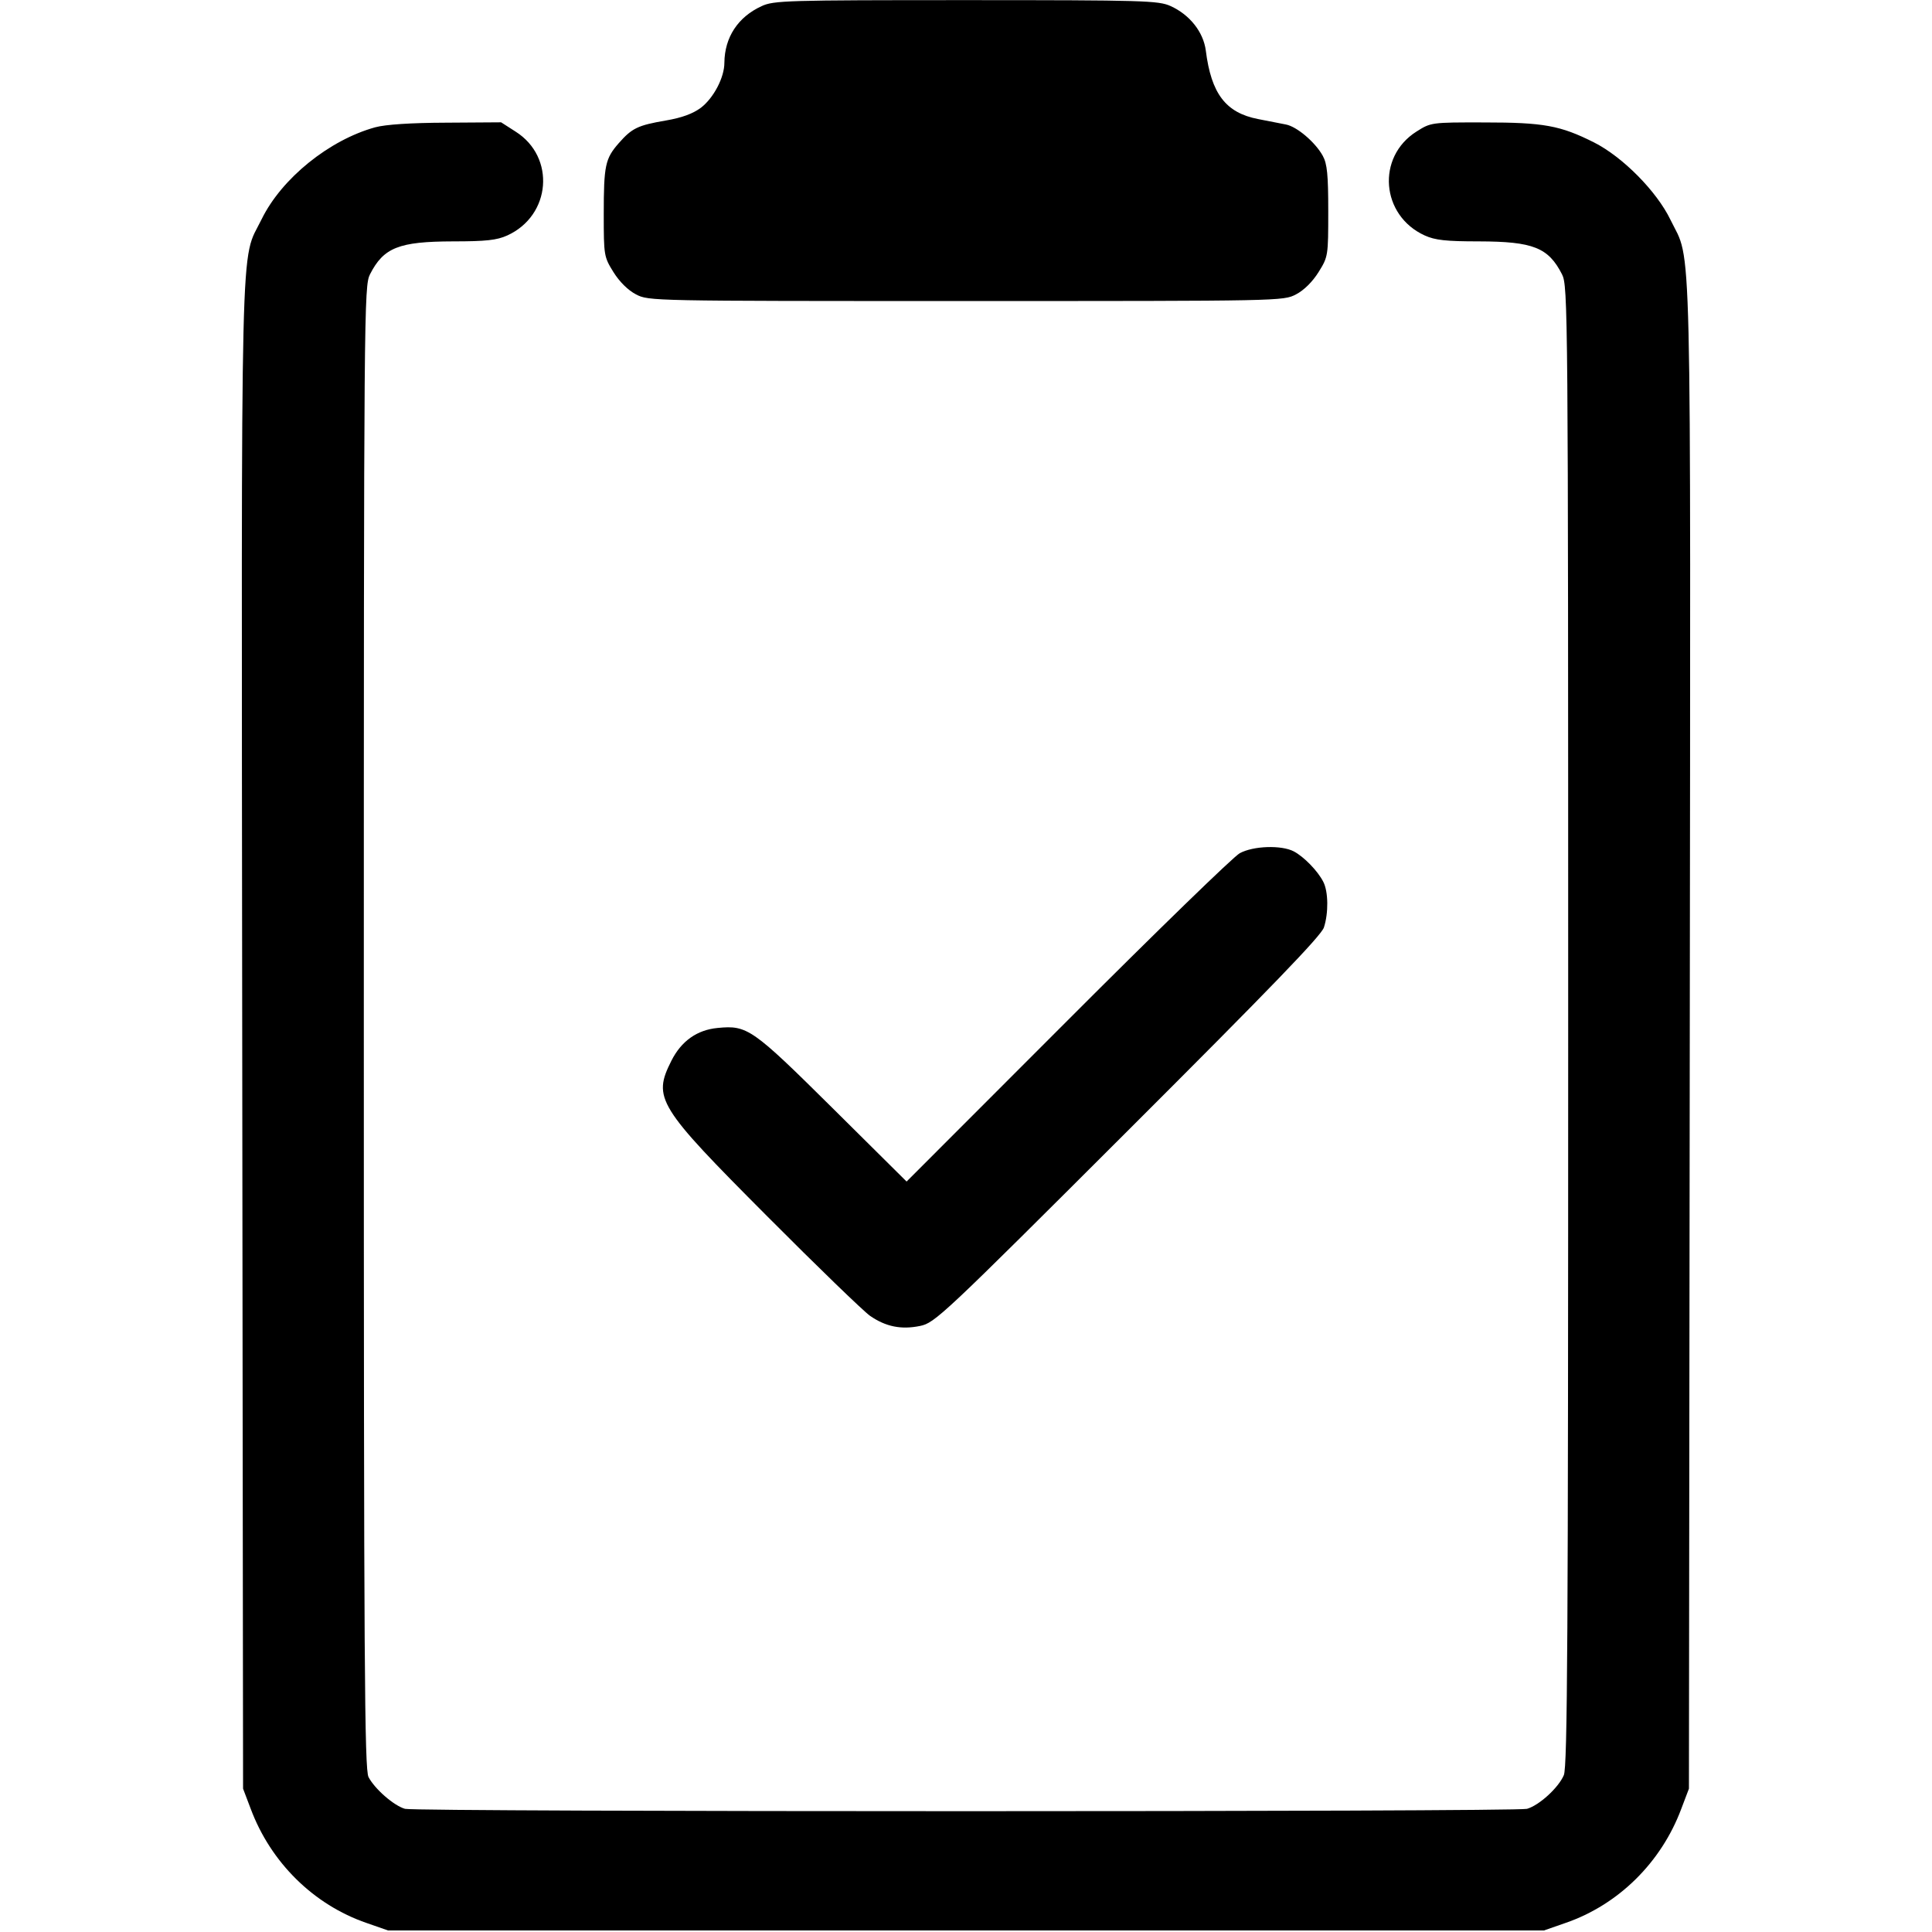 <svg width="16" height="16" fill="currentColor" xmlns="http://www.w3.org/2000/svg"><path d="M6.307 0.051 C 6.111 0.141,6.001 0.309,5.999 0.520 C 5.999 0.642,5.910 0.811,5.805 0.892 C 5.739 0.941,5.649 0.975,5.514 0.998 C 5.281 1.038,5.234 1.061,5.124 1.186 C 5.012 1.314,5.000 1.370,5.000 1.775 C 5.000 2.117,5.002 2.127,5.080 2.253 C 5.130 2.333,5.200 2.403,5.267 2.438 C 5.373 2.493,5.387 2.493,8.000 2.493 C 10.613 2.493,10.627 2.493,10.733 2.438 C 10.800 2.403,10.870 2.333,10.920 2.253 C 10.999 2.126,11.000 2.119,11.000 1.749 C 11.000 1.446,10.991 1.357,10.955 1.291 C 10.893 1.178,10.740 1.048,10.649 1.031 C 10.607 1.023,10.504 1.002,10.419 0.986 C 10.151 0.934,10.031 0.776,9.986 0.419 C 9.966 0.265,9.853 0.122,9.694 0.050 C 9.594 0.005,9.478 0.001,8.000 0.001 C 6.512 0.001,6.407 0.004,6.307 0.051 M3.108 1.054 C 2.726 1.159,2.332 1.478,2.167 1.815 C 1.987 2.184,1.999 1.693,2.006 8.579 L 2.013 14.813 2.076 14.979 C 2.242 15.424,2.597 15.774,3.035 15.925 L 3.213 15.987 8.000 15.987 L 12.787 15.987 12.965 15.925 C 13.403 15.774,13.758 15.424,13.924 14.979 L 13.987 14.813 13.994 8.579 C 14.001 1.703,14.013 2.191,13.834 1.820 C 13.720 1.584,13.438 1.299,13.200 1.179 C 12.921 1.039,12.784 1.014,12.292 1.014 C 11.852 1.013,11.850 1.014,11.730 1.090 C 11.397 1.301,11.436 1.785,11.799 1.950 C 11.885 1.989,11.975 1.999,12.248 1.999 C 12.697 2.000,12.823 2.050,12.936 2.272 C 12.985 2.369,12.987 2.538,12.987 8.493 C 12.987 13.575,12.981 14.630,12.951 14.701 C 12.907 14.805,12.747 14.951,12.646 14.980 C 12.551 15.006,3.449 15.006,3.354 14.980 C 3.262 14.954,3.103 14.815,3.052 14.717 C 3.019 14.653,3.013 13.813,3.013 8.507 C 3.013 2.539,3.015 2.369,3.064 2.272 C 3.177 2.050,3.303 2.000,3.752 1.999 C 4.025 1.999,4.115 1.989,4.201 1.950 C 4.564 1.785,4.603 1.301,4.270 1.090 L 4.150 1.013 3.695 1.016 C 3.402 1.017,3.193 1.031,3.108 1.054 M10.267 7.066 C 10.215 7.094,9.574 7.717,8.841 8.451 L 7.508 9.785 6.894 9.176 C 6.230 8.518,6.189 8.489,5.944 8.513 C 5.772 8.529,5.642 8.622,5.560 8.785 C 5.404 9.096,5.444 9.160,6.355 10.074 C 6.768 10.489,7.151 10.859,7.205 10.897 C 7.335 10.987,7.463 11.013,7.619 10.981 C 7.742 10.956,7.802 10.900,9.340 9.364 C 10.523 8.183,10.941 7.750,10.964 7.681 C 11.003 7.562,11.001 7.384,10.959 7.303 C 10.913 7.212,10.798 7.095,10.715 7.051 C 10.612 6.997,10.379 7.005,10.267 7.066 " stroke="none" fill-rule="evenodd"></path></svg>